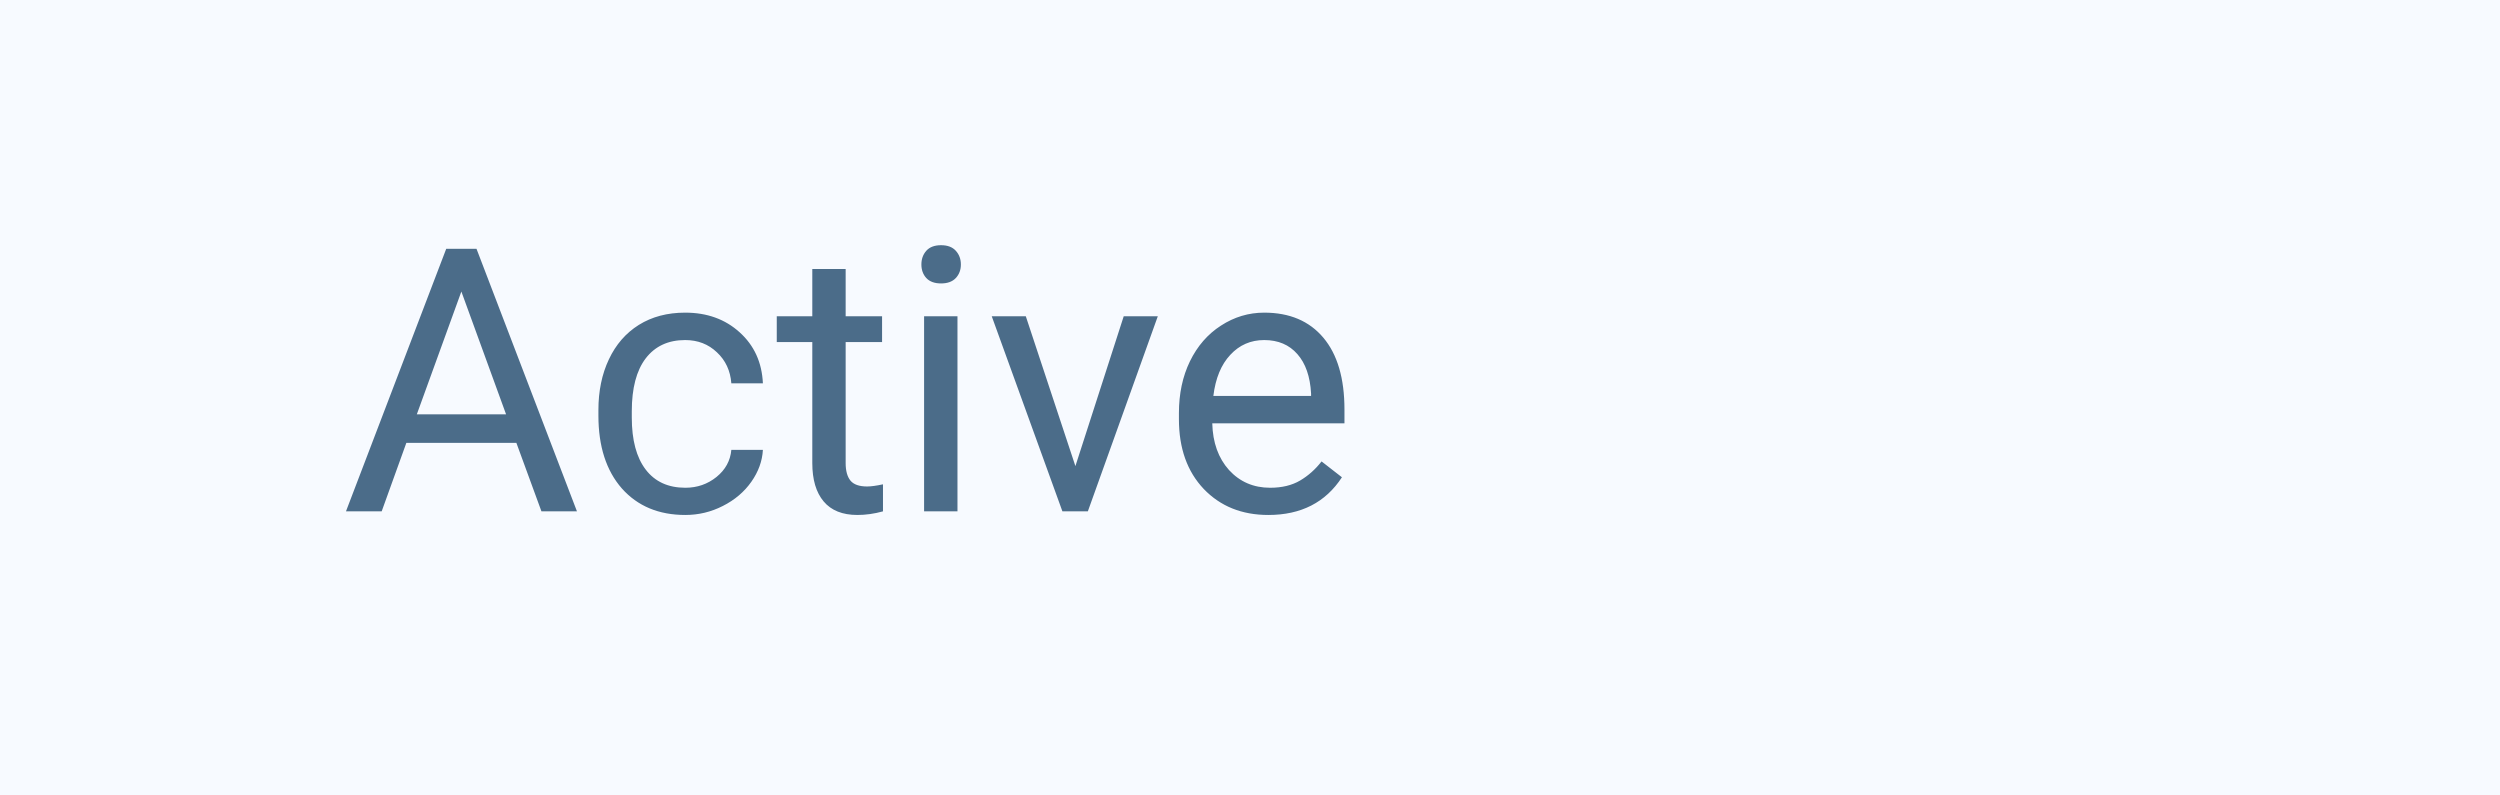 <svg width="88" height="28" viewBox="0 0 88 28" fill="none" xmlns="http://www.w3.org/2000/svg">
<rect width="88" height="28" fill="url(#paint0_linear)"/>
<path d="M18.176 15.588H14.304L13.435 18H12.178L15.707 8.758H16.773L20.309 18H19.059L18.176 15.588ZM14.672 14.585H17.814L16.24 10.262L14.672 14.585ZM24.124 17.169C24.543 17.169 24.909 17.041 25.222 16.788C25.535 16.534 25.709 16.216 25.743 15.835H26.854C26.832 16.229 26.697 16.604 26.447 16.959C26.198 17.314 25.863 17.598 25.444 17.81C25.03 18.021 24.59 18.127 24.124 18.127C23.189 18.127 22.444 17.816 21.89 17.194C21.34 16.567 21.064 15.713 21.064 14.629V14.433C21.064 13.764 21.187 13.169 21.433 12.649C21.678 12.128 22.029 11.724 22.486 11.437C22.948 11.149 23.491 11.005 24.118 11.005C24.888 11.005 25.527 11.236 26.035 11.697C26.547 12.158 26.82 12.757 26.854 13.493H25.743C25.709 13.049 25.54 12.685 25.235 12.401C24.934 12.114 24.562 11.97 24.118 11.97C23.521 11.97 23.058 12.185 22.727 12.617C22.402 13.045 22.239 13.665 22.239 14.477V14.699C22.239 15.491 22.402 16.1 22.727 16.527C23.053 16.955 23.519 17.169 24.124 17.169ZM29.767 9.469V11.132H31.049V12.04H29.767V16.299C29.767 16.574 29.824 16.781 29.939 16.921C30.053 17.056 30.247 17.124 30.523 17.124C30.658 17.124 30.844 17.099 31.081 17.048V18C30.772 18.085 30.472 18.127 30.18 18.127C29.655 18.127 29.259 17.968 28.993 17.651C28.726 17.334 28.593 16.883 28.593 16.299V12.04H27.342V11.132H28.593V9.469H29.767ZM33.703 18H32.528V11.132H33.703V18ZM32.433 9.31C32.433 9.12 32.49 8.959 32.605 8.828C32.723 8.696 32.897 8.631 33.125 8.631C33.353 8.631 33.527 8.696 33.645 8.828C33.764 8.959 33.823 9.12 33.823 9.31C33.823 9.5 33.764 9.659 33.645 9.786C33.527 9.913 33.353 9.977 33.125 9.977C32.897 9.977 32.723 9.913 32.605 9.786C32.49 9.659 32.433 9.5 32.433 9.31ZM37.854 16.407L39.555 11.132H40.755L38.292 18H37.397L34.909 11.132H36.108L37.854 16.407ZM44.646 18.127C43.715 18.127 42.958 17.822 42.373 17.213C41.79 16.599 41.498 15.78 41.498 14.756V14.54C41.498 13.859 41.627 13.252 41.885 12.719C42.147 12.181 42.511 11.762 42.977 11.462C43.446 11.157 43.954 11.005 44.5 11.005C45.393 11.005 46.087 11.299 46.582 11.887C47.077 12.475 47.325 13.318 47.325 14.414V14.902H42.672C42.689 15.579 42.886 16.127 43.262 16.546C43.643 16.961 44.126 17.169 44.709 17.169C45.124 17.169 45.475 17.084 45.763 16.915C46.051 16.745 46.303 16.521 46.519 16.242L47.236 16.8C46.66 17.685 45.797 18.127 44.646 18.127ZM44.5 11.97C44.026 11.97 43.628 12.143 43.307 12.49C42.985 12.833 42.786 13.315 42.71 13.938H46.15V13.849C46.117 13.252 45.956 12.791 45.668 12.465C45.38 12.135 44.991 11.97 44.5 11.97Z" fill="#4B6C89"/>
<defs>
<linearGradient id="paint0_linear" x1="0" y1="14" x2="88" y2="14" gradientUnits="userSpaceOnUse">
<stop stop-color="#F7FAFF"/>
<stop offset="1" stop-color="#F7FAFF"/>
</linearGradient>
</defs>
</svg>
